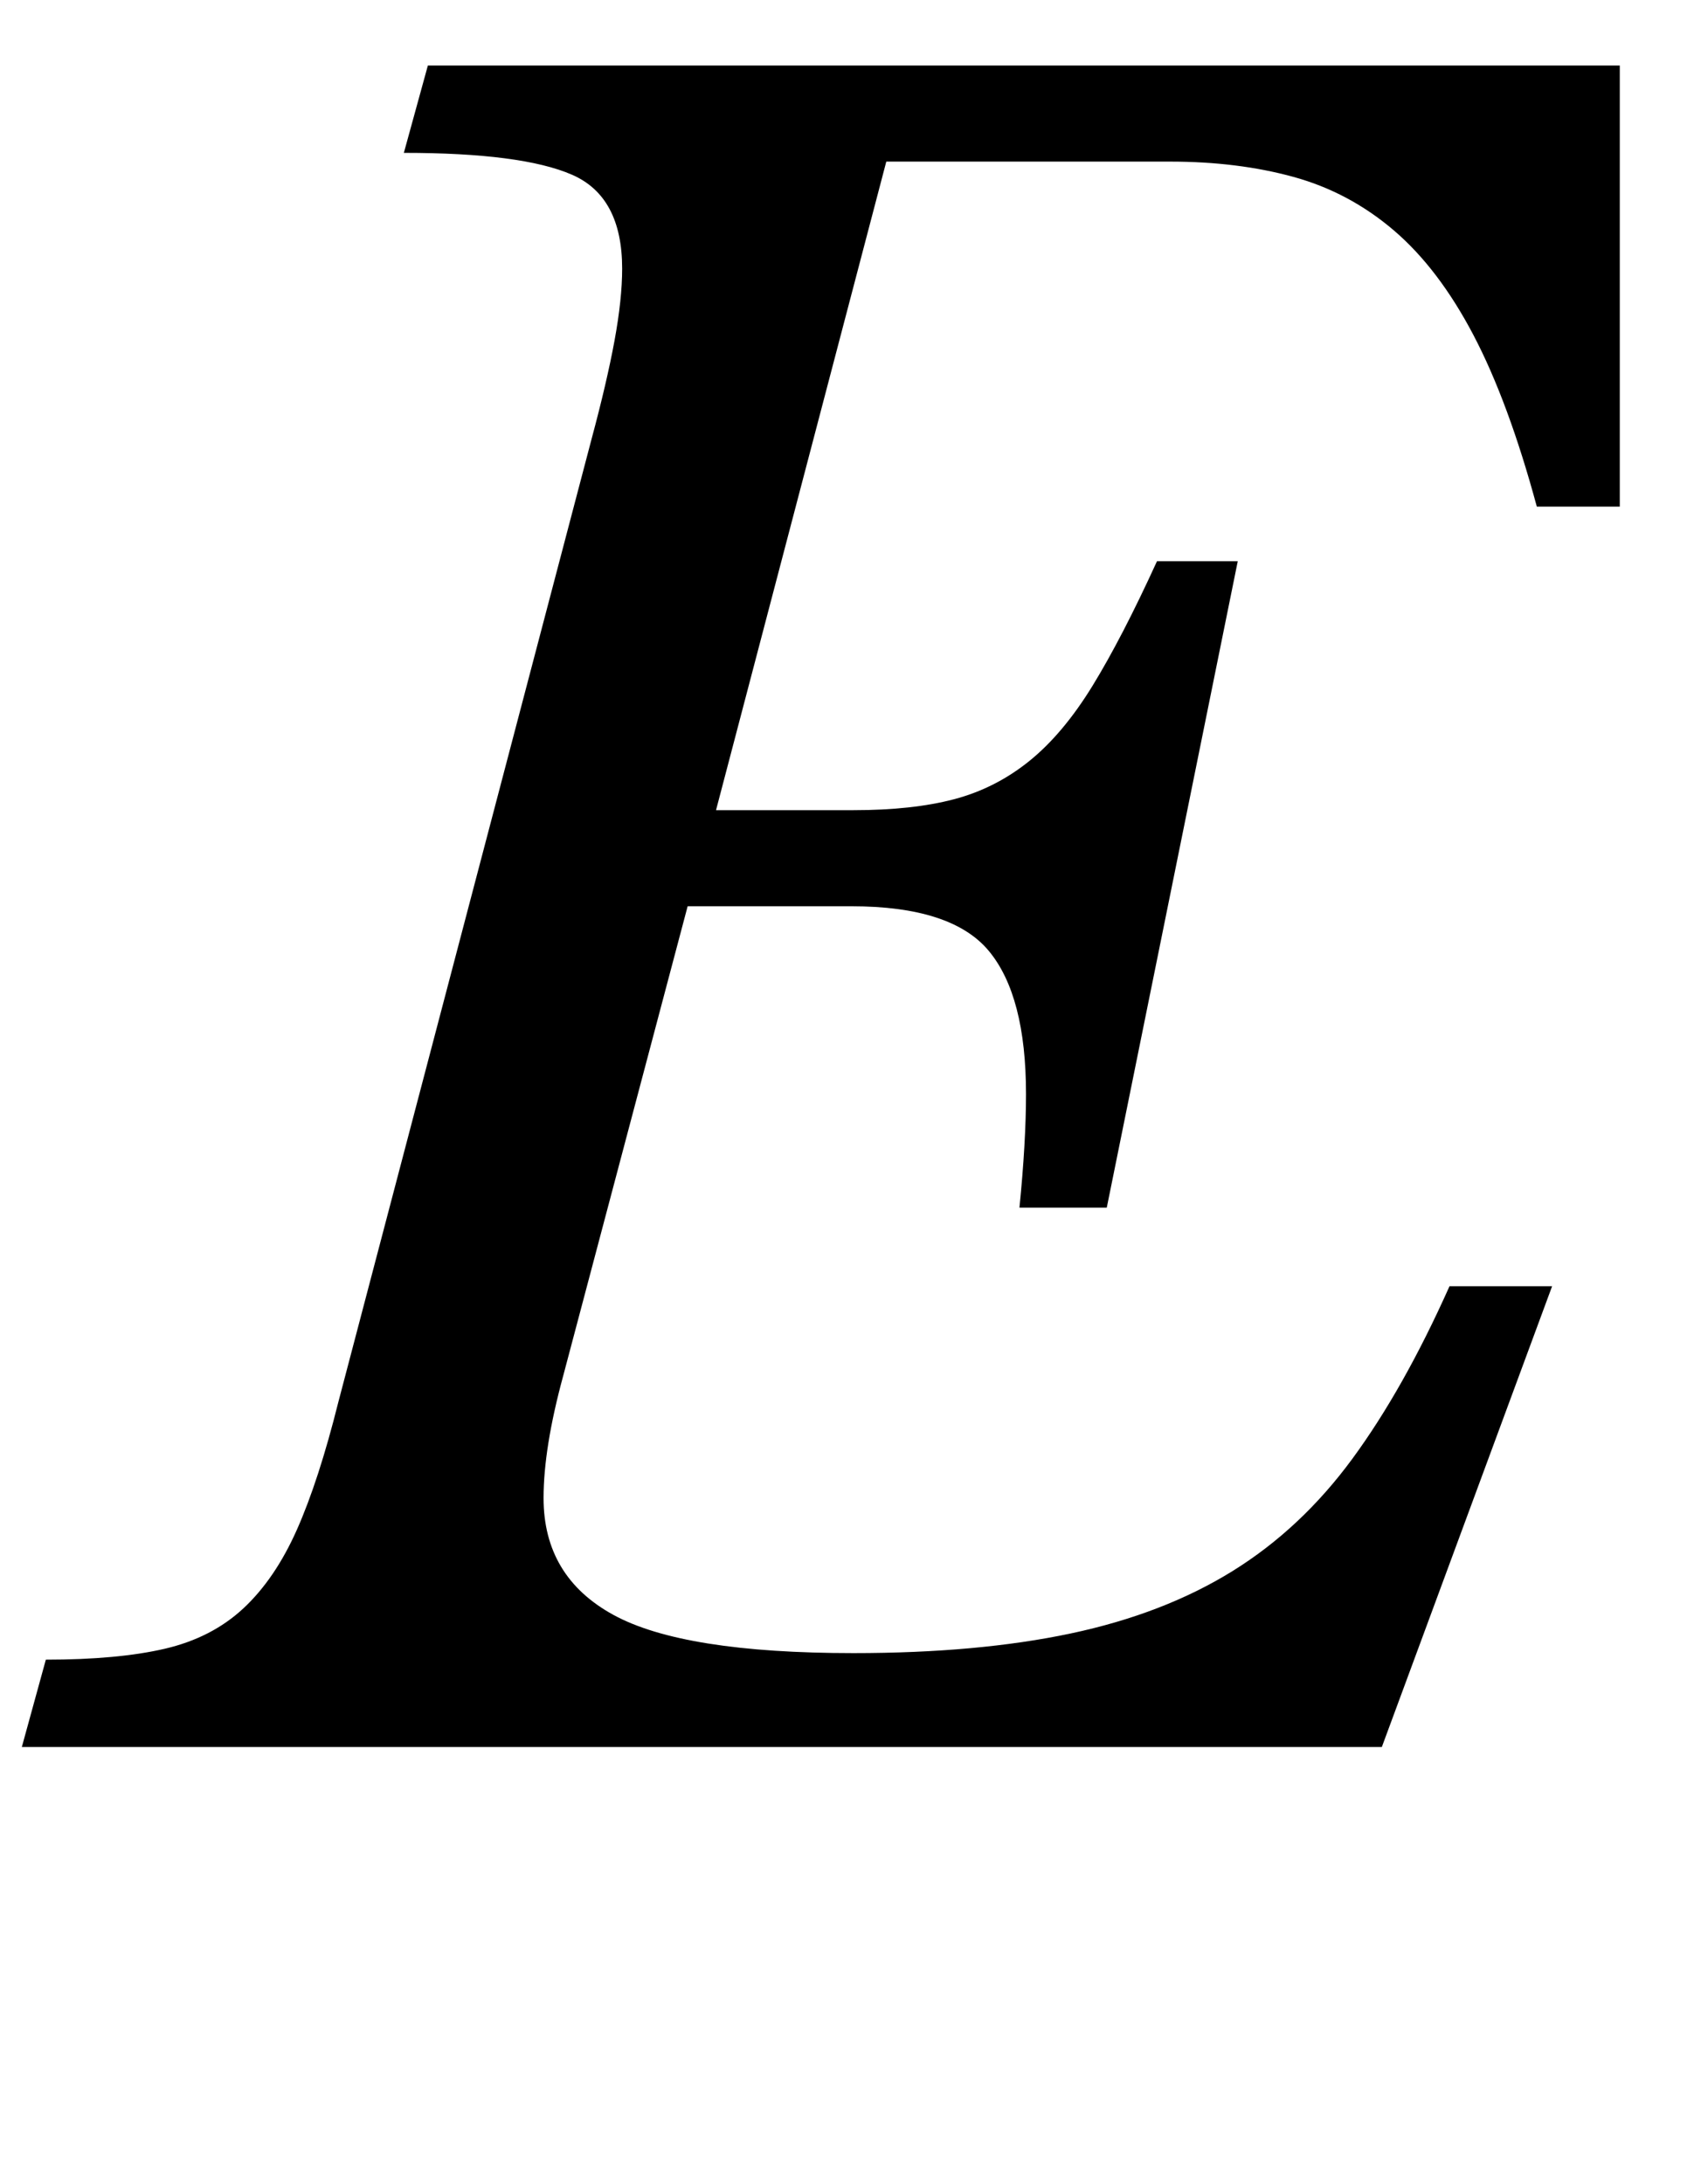 <?xml version="1.0" standalone="no"?>
<!DOCTYPE svg PUBLIC "-//W3C//DTD SVG 1.1//EN" "http://www.w3.org/Graphics/SVG/1.1/DTD/svg11.dtd" >
<svg xmlns="http://www.w3.org/2000/svg" xmlns:xlink="http://www.w3.org/1999/xlink" version="1.1" viewBox="-36 0 776 1000">
  <g transform="matrix(1 0 0 -1 0 800)">
   <path fill="currentColor"
d="M-15 40q33 0 54.5 5t36 18.5t24.5 36t19 58.5l116 441q7 26 10.5 45t3.5 33q0 33 -23 43t-77 10l11 40h546v-202h-38q-13 48 -29 78.5t-36.5 48t-46 24.5t-56.5 7h-130l-78 -297h63q27 0 46 5t34.5 17.5t29 34.5t29.5 57h37l-60 -296h-40q3 30 3 52q0 45 -17 65.5
t-63 20.5h-75l-57 -215q-9 -33 -9 -56q0 -36 32 -53.5t110 -17.5q57 0 99.5 9t74 28.5t55 51.5t44.5 79h47l-78 -211h-623zM352 910q5 21 23.5 35.5t39.5 14.5q18 0 29 -10.5t11 -26.5q0 -13 -6 -24.5t-15.5 -20.5t-21.5 -14t-24 -5q-17 0 -27.5 10t-10.5 26q0 10 2 15z
M534 910q5 21 23.5 35.5t40.5 14.5q17 0 28 -10.5t11 -26.5q0 -13 -6 -24.5t-15.5 -20.5t-21 -14t-23.5 -5q-18 0 -28.5 10t-10.5 26q0 10 2 15z" />
  </g>

</svg>
